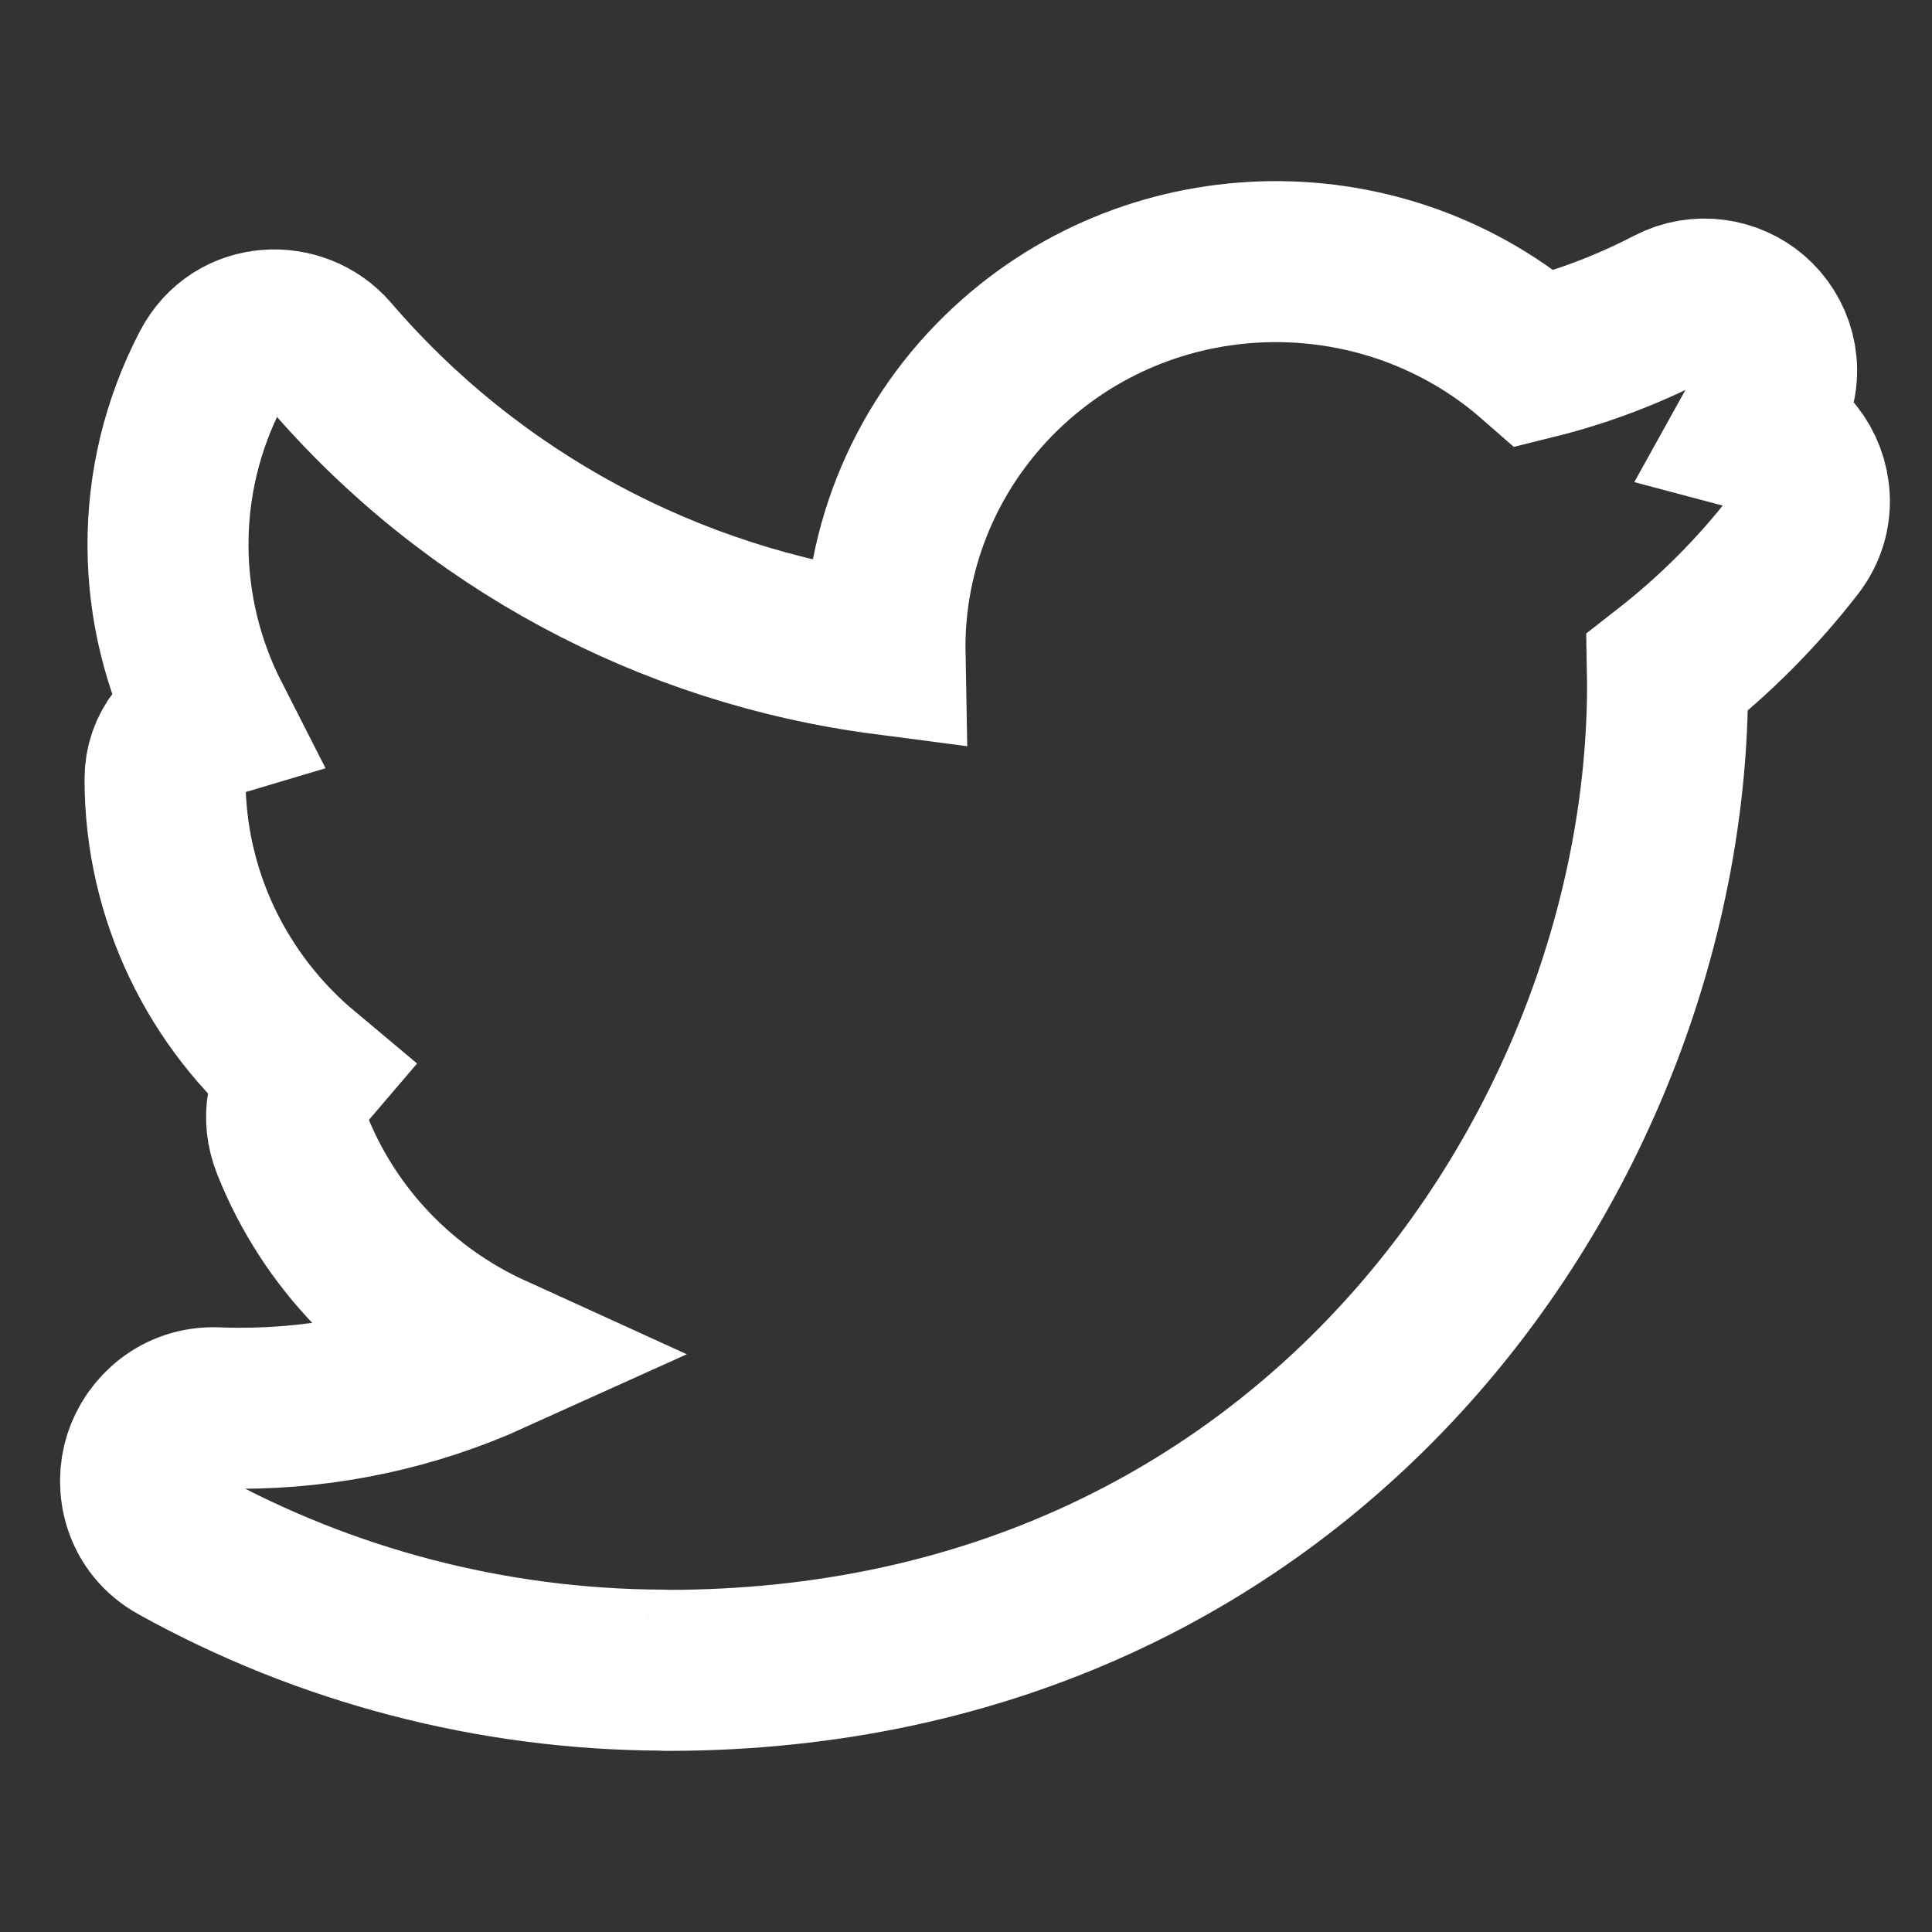 <svg width="24" height="24" viewBox="0 0 24 24" fill="none" xmlns="http://www.w3.org/2000/svg">
  <rect x="0" y="0" width="24" height="24" fill="#333333" stroke="none"/>
  <path
    d="M2.978 17.494C2.882 17.494 2.785 17.492 2.689 17.488C2.224 17.47 1.896 17.786 1.789 18.119C1.678 18.462 1.77 18.938 2.206 19.179C4.04 20.197 6.11 20.738 8.221 20.747C8.244 20.749 8.268 20.75 8.291 20.75C16.328 20.749 20.715 14.177 20.715 8.506V8.498C20.715 8.451 20.715 8.401 20.714 8.35C21.303 7.89 21.832 7.359 22.288 6.77C22.573 6.403 22.506 5.951 22.284 5.669C22.166 5.52 21.996 5.404 21.8 5.352C21.87 5.226 21.934 5.096 21.993 4.963C22.166 4.569 22.029 4.162 21.759 3.931C21.498 3.708 21.105 3.636 20.755 3.818C20.221 4.096 19.656 4.31 19.071 4.455C17.213 2.828 14.373 2.839 12.527 4.547C11.516 5.483 10.969 6.788 10.994 8.128C8.312 7.778 5.851 6.456 4.1 4.413C3.714 3.963 2.936 3.977 2.624 4.578C1.893 5.98 1.928 7.596 2.608 8.929C2.297 9.022 2.05 9.304 2.05 9.677C2.05 11.127 2.708 12.445 3.765 13.33C3.573 13.555 3.49 13.874 3.629 14.222C4.095 15.393 4.998 16.312 6.113 16.82C5.136 17.262 4.067 17.495 2.978 17.494ZM9.04 19.998C9.04 19.992 9.04 19.986 9.039 19.979C9.04 19.986 9.04 19.992 9.04 19.998Z"
    stroke="white" stroke-width="2" />
</svg>